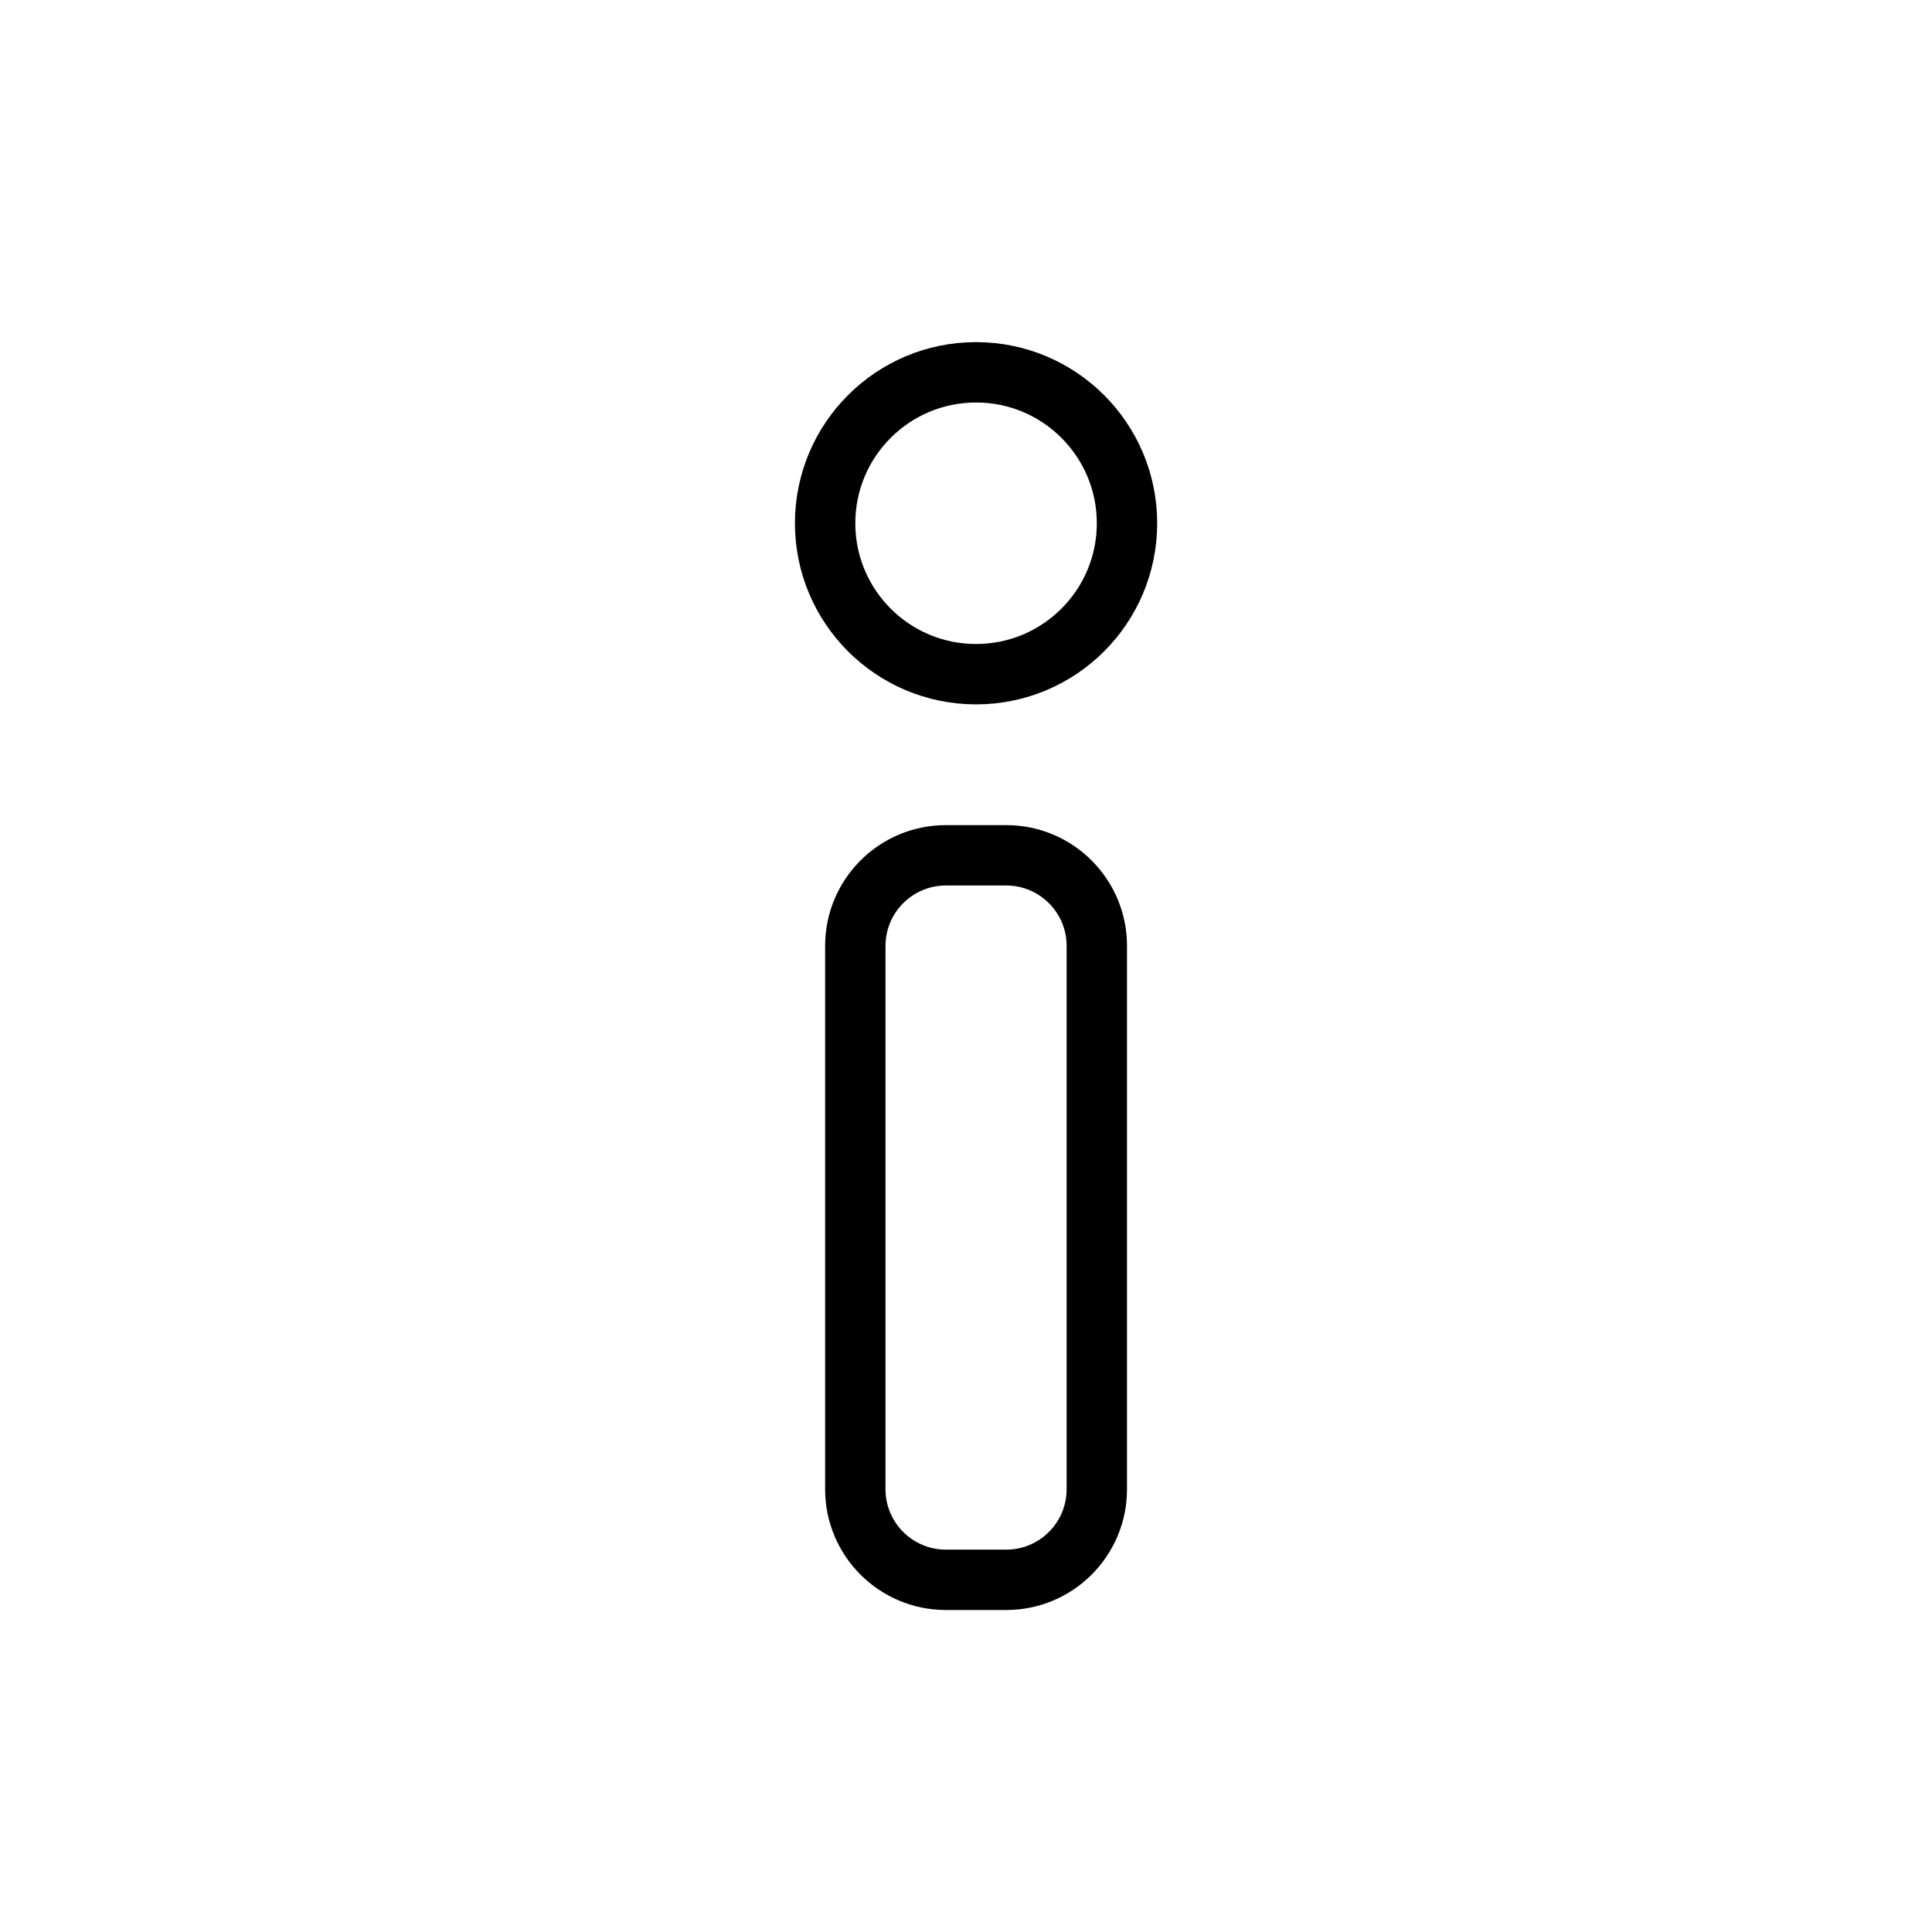 <?xml version="1.0" encoding="UTF-8" standalone="no"?>
<svg width="48px" height="48px" viewBox="0 0 48 48" version="1.1" xmlns="http://www.w3.org/2000/svg" xmlns:xlink="http://www.w3.org/1999/xlink">
    <!-- Generator: Sketch 40.1 (33804) - http://www.bohemiancoding.com/sketch -->
    <title>topic/black_48/information</title>
    <desc>Created with Sketch.</desc>
    <defs></defs>
    <g id="Symbols" stroke="none" stroke-width="1" fill="none" fill-rule="evenodd">
        <g id="topic/black_48/information">
            <g id="icon_information_b" transform="translate(20, 9)">
                <g id="Layer_1">
                    <circle id="Oval" stroke="#000000" stroke-width="1.5" cx="4.25" cy="4" r="3.75"></circle>
                    <path d="M6.5,28 C6.5,28.828 5.828,29.5 5,29.5 L3.5,29.5 C2.672,29.5 2,28.828 2,28 L2,14.5 C2,13.672 2.672,13 3.5,13 L5,13 C5.828,13 6.5,13.672 6.5,14.5 L6.5,28 L6.5,28 Z M8,28 L8,14.5 C8,12.843 6.657,11.5 5,11.5 L3.5,11.5 C1.843,11.5 0.5,12.843 0.5,14.5 L0.5,28 C0.5,29.657 1.843,31 3.5,31 L5,31 C6.657,31 8,29.657 8,28 L8,28 Z" id="Shape" fill="#000000"></path>
                </g>
            </g>
        </g>
    </g>
</svg>